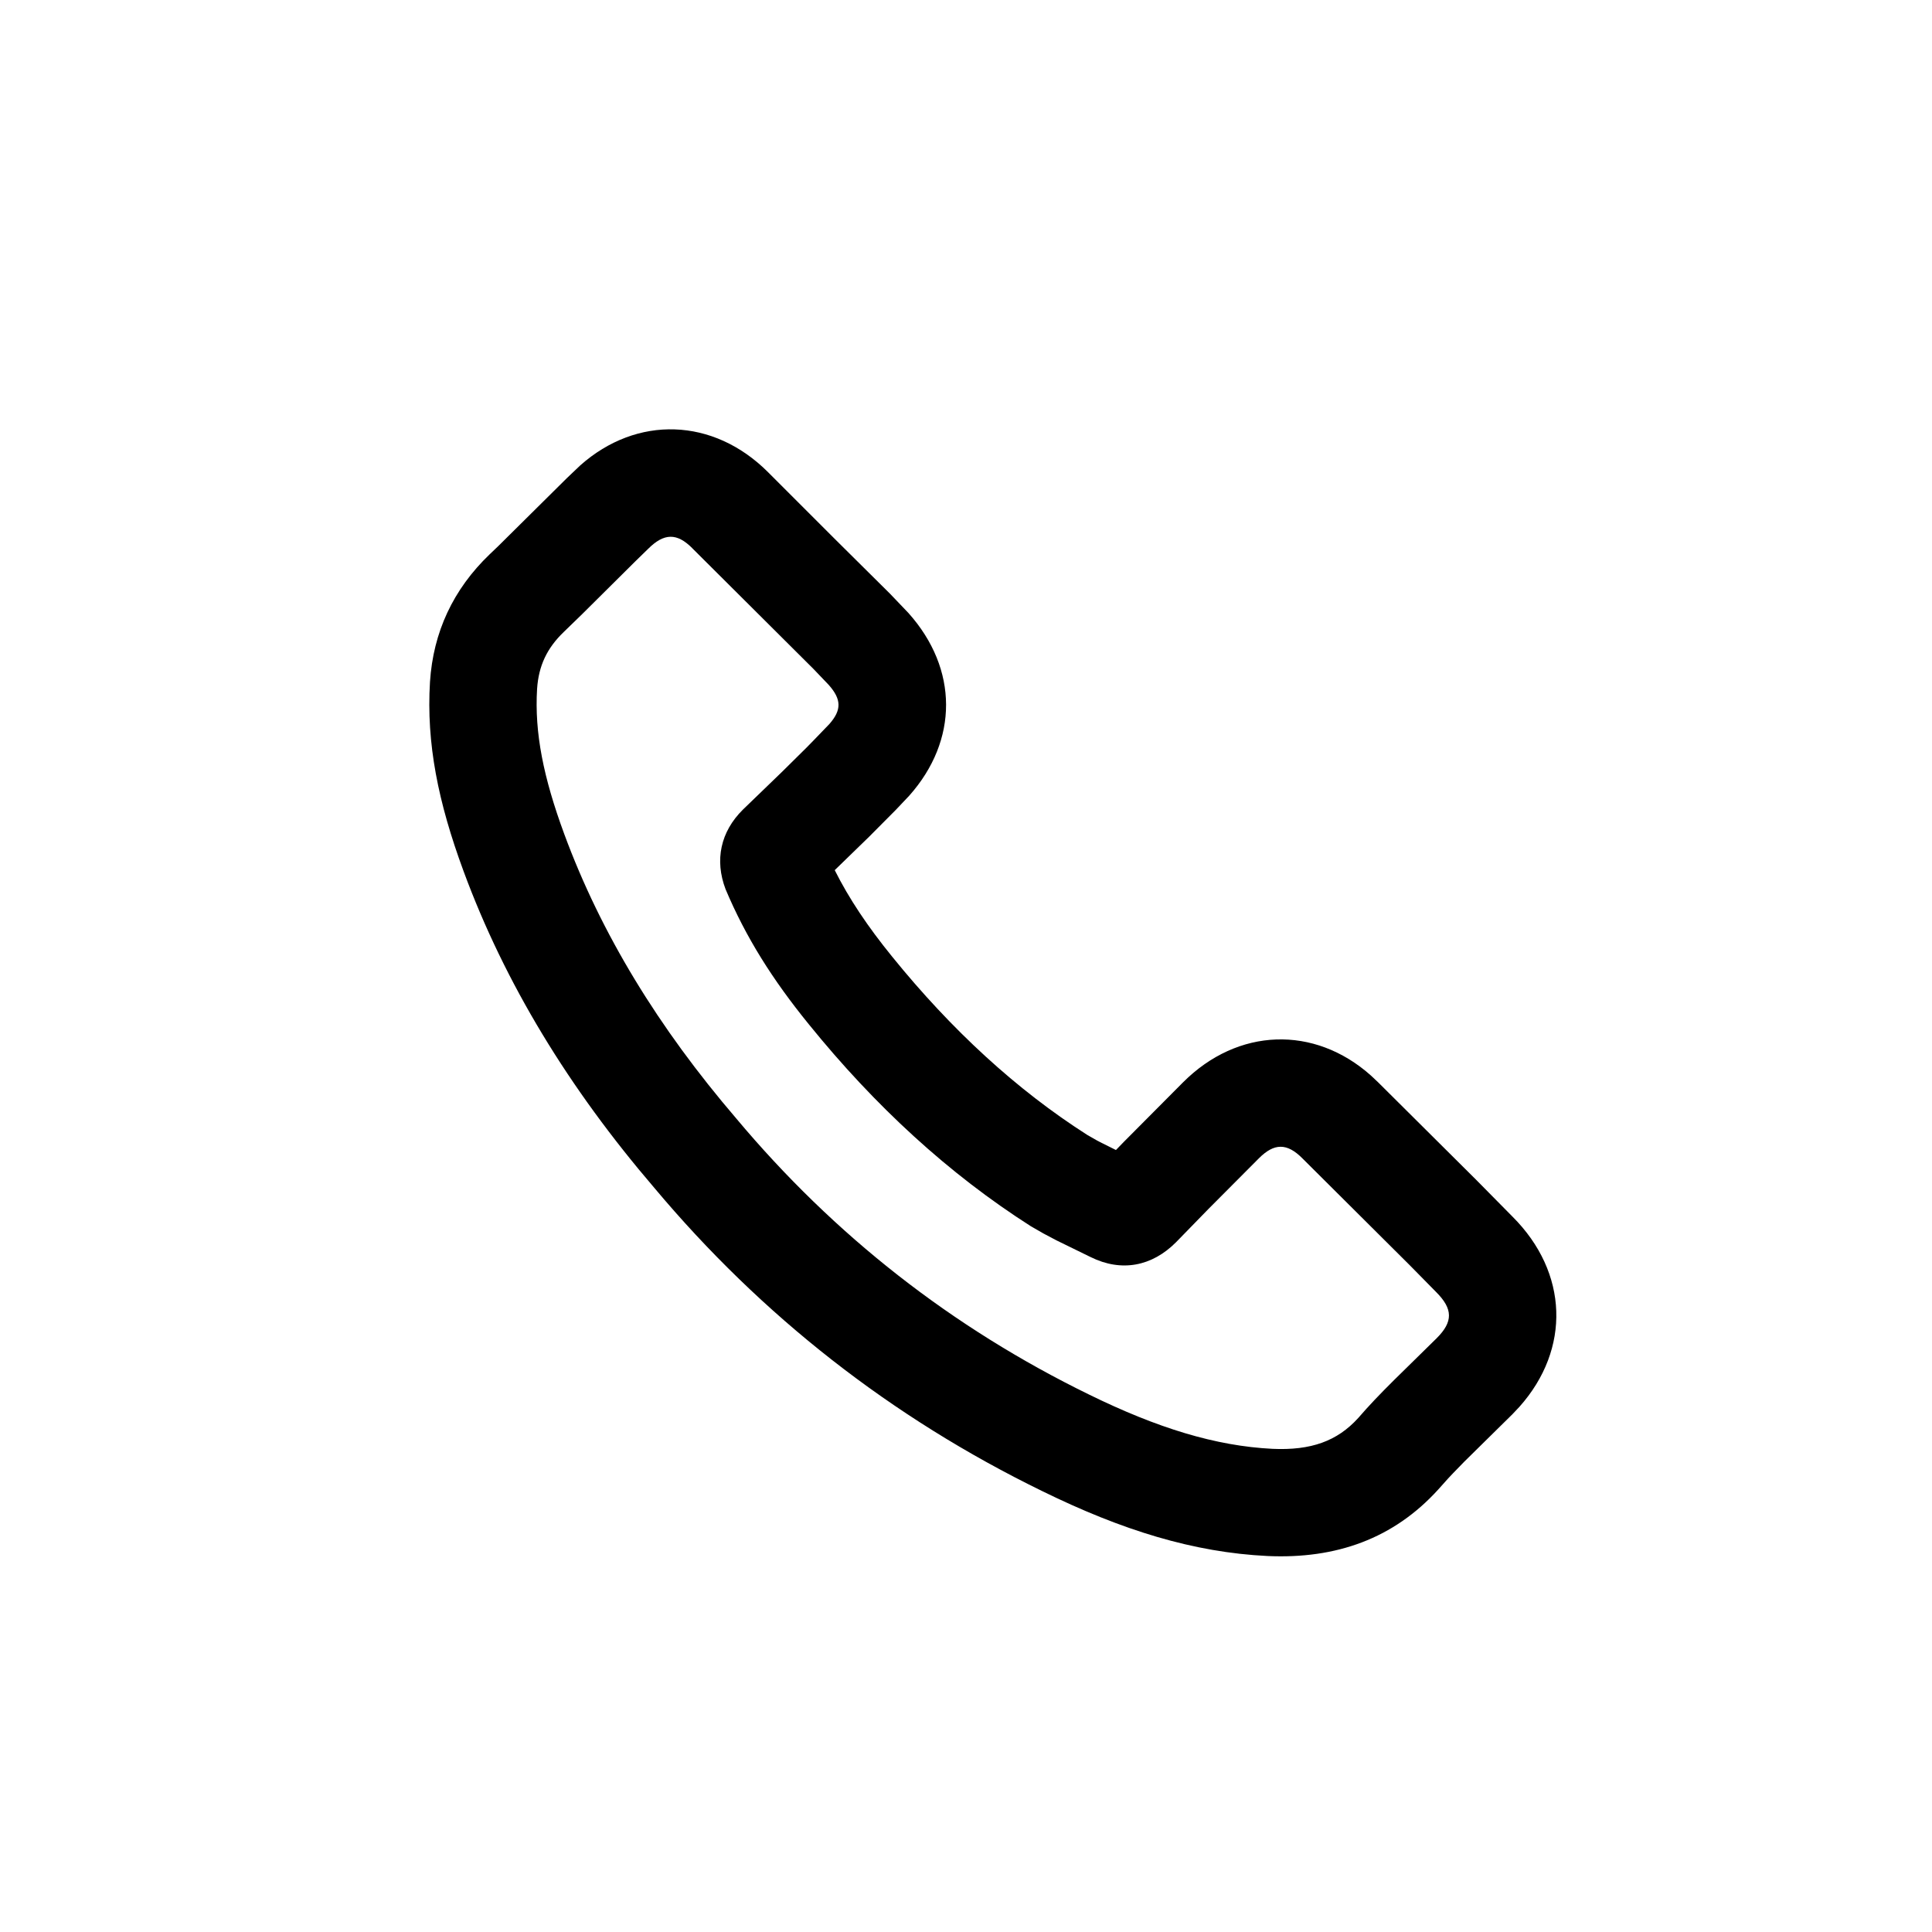 <svg xmlns="http://www.w3.org/2000/svg" width="36" height="36" viewBox="0 0 36 36">
    <path fill-rule="evenodd" d="M20.536 21.3l.258.129.15-.155 1.101-1.107c1.021-1.021 2.446-1.064 3.498-.128l.135.127 1.828 1.818.678.687c1.043 1.042 1.086 2.467.13 3.541l-.13.138-.9.887-.21.216-.094.1-.179.2c-.83.915-1.9 1.3-3.184 1.241-1.377-.067-2.709-.479-4.2-1.211-2.804-1.368-5.224-3.262-7.224-5.648-1.59-1.855-2.783-3.807-3.555-5.901-.476-1.29-.695-2.383-.626-3.526.06-.93.433-1.728 1.113-2.38l.157-.15 1.281-1.269.249-.237c1.054-.937 2.48-.894 3.5.127l1.263 1.263 1.009 1.001.344.36c.932 1.043.932 2.373.013 3.405l-.25.264-.497.5-.64.622c.267.533.615 1.052 1.071 1.613 1.106 1.365 2.319 2.481 3.635 3.321l.175.1.101.053zm-7.638-11.087c-.284-.284-.523-.284-.822.015l-.236.23-.992.985-.341.331c-.317.304-.47.634-.499 1.06-.05.82.118 1.654.506 2.707.686 1.86 1.756 3.61 3.205 5.3 1.826 2.18 4.024 3.9 6.577 5.146 1.27.622 2.352.957 3.416 1.01.717.032 1.204-.143 1.595-.573.202-.233.394-.435.675-.714l.788-.774c.307-.306.307-.544-.009-.86l-.495-.503-2.001-1.992c-.284-.284-.521-.284-.807.002l-.942.946-.604.62c-.446.447-1.015.56-1.591.274l-.634-.31-.246-.13-.233-.134c-1.53-.976-2.902-2.238-4.136-3.762-.676-.831-1.174-1.62-1.553-2.52-.205-.542-.093-1.068.324-1.481l.73-.705.455-.45.136-.139.292-.303c.227-.26.226-.456-.014-.727l-.285-.298-2.259-2.25z"/>
</svg>
